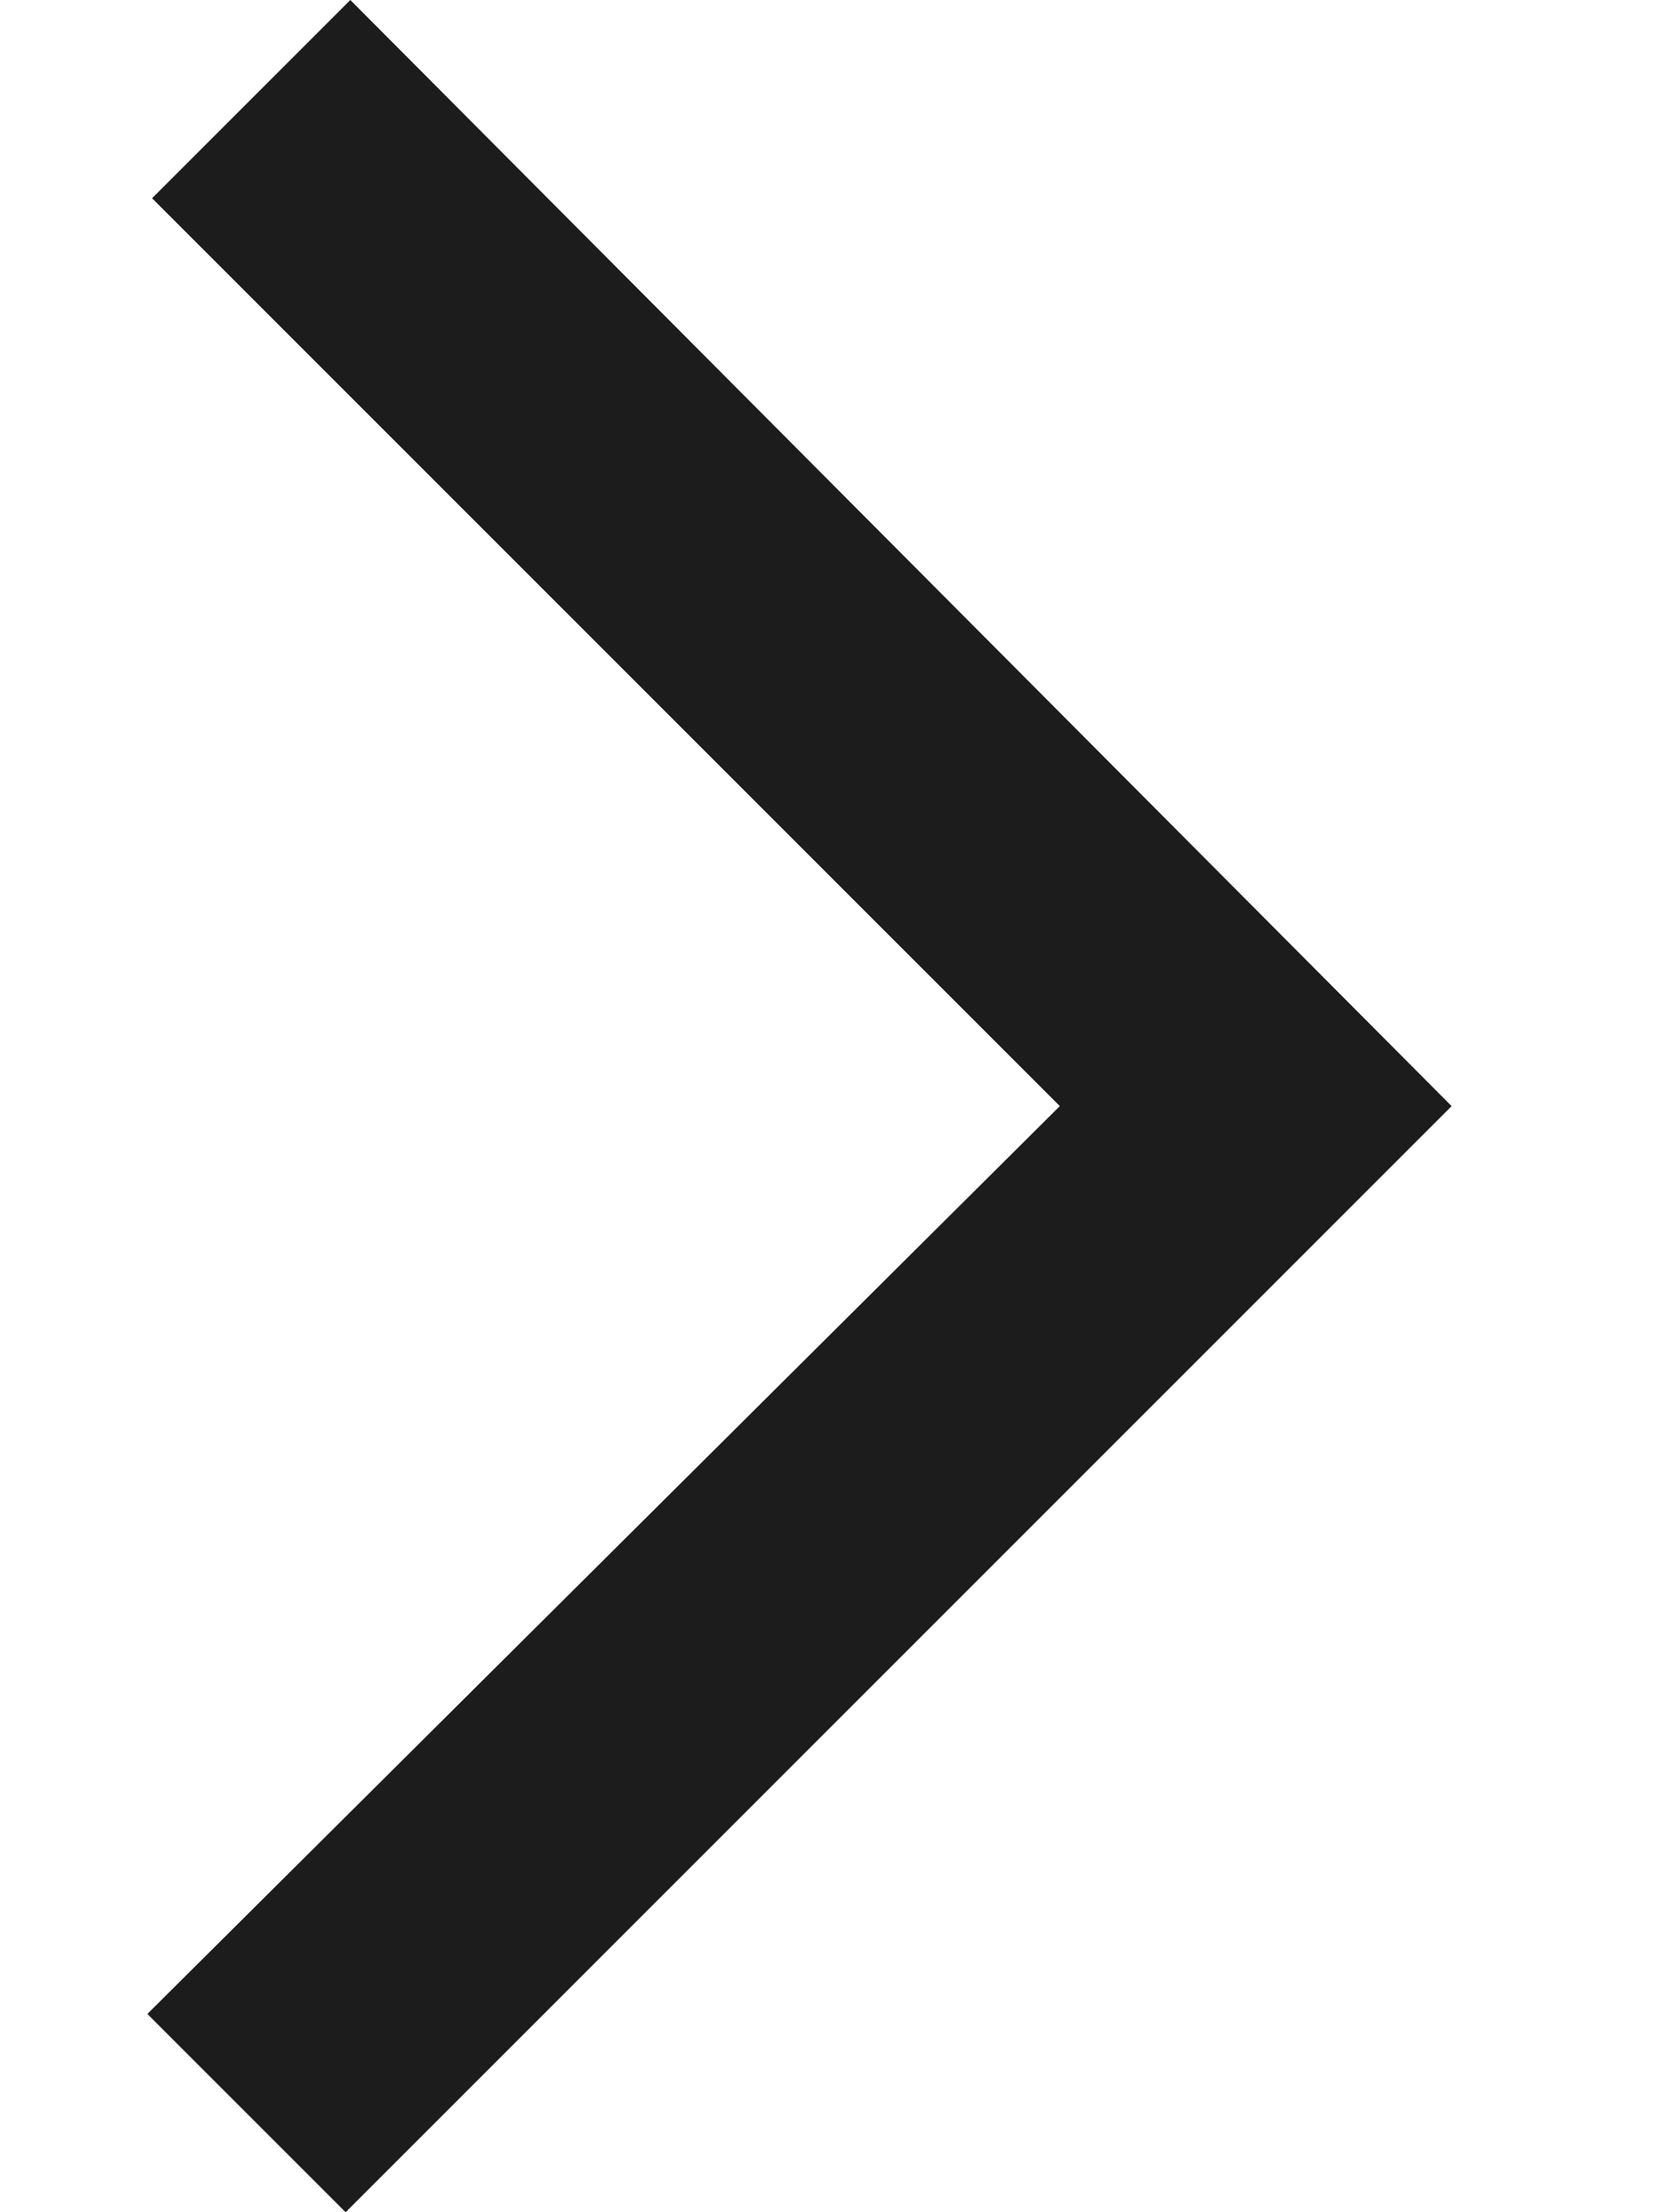 <svg width="6" height="8" viewBox="0 0 6 8" fill="none" xmlns="http://www.w3.org/2000/svg">
    <path d="M5.25 4L1.25 8L0.533 7.283L3.833 4L0.55 0.717L1.267 -3.2055e-08L5.25 4Z" fill="#1C1C1C" />
</svg>
    